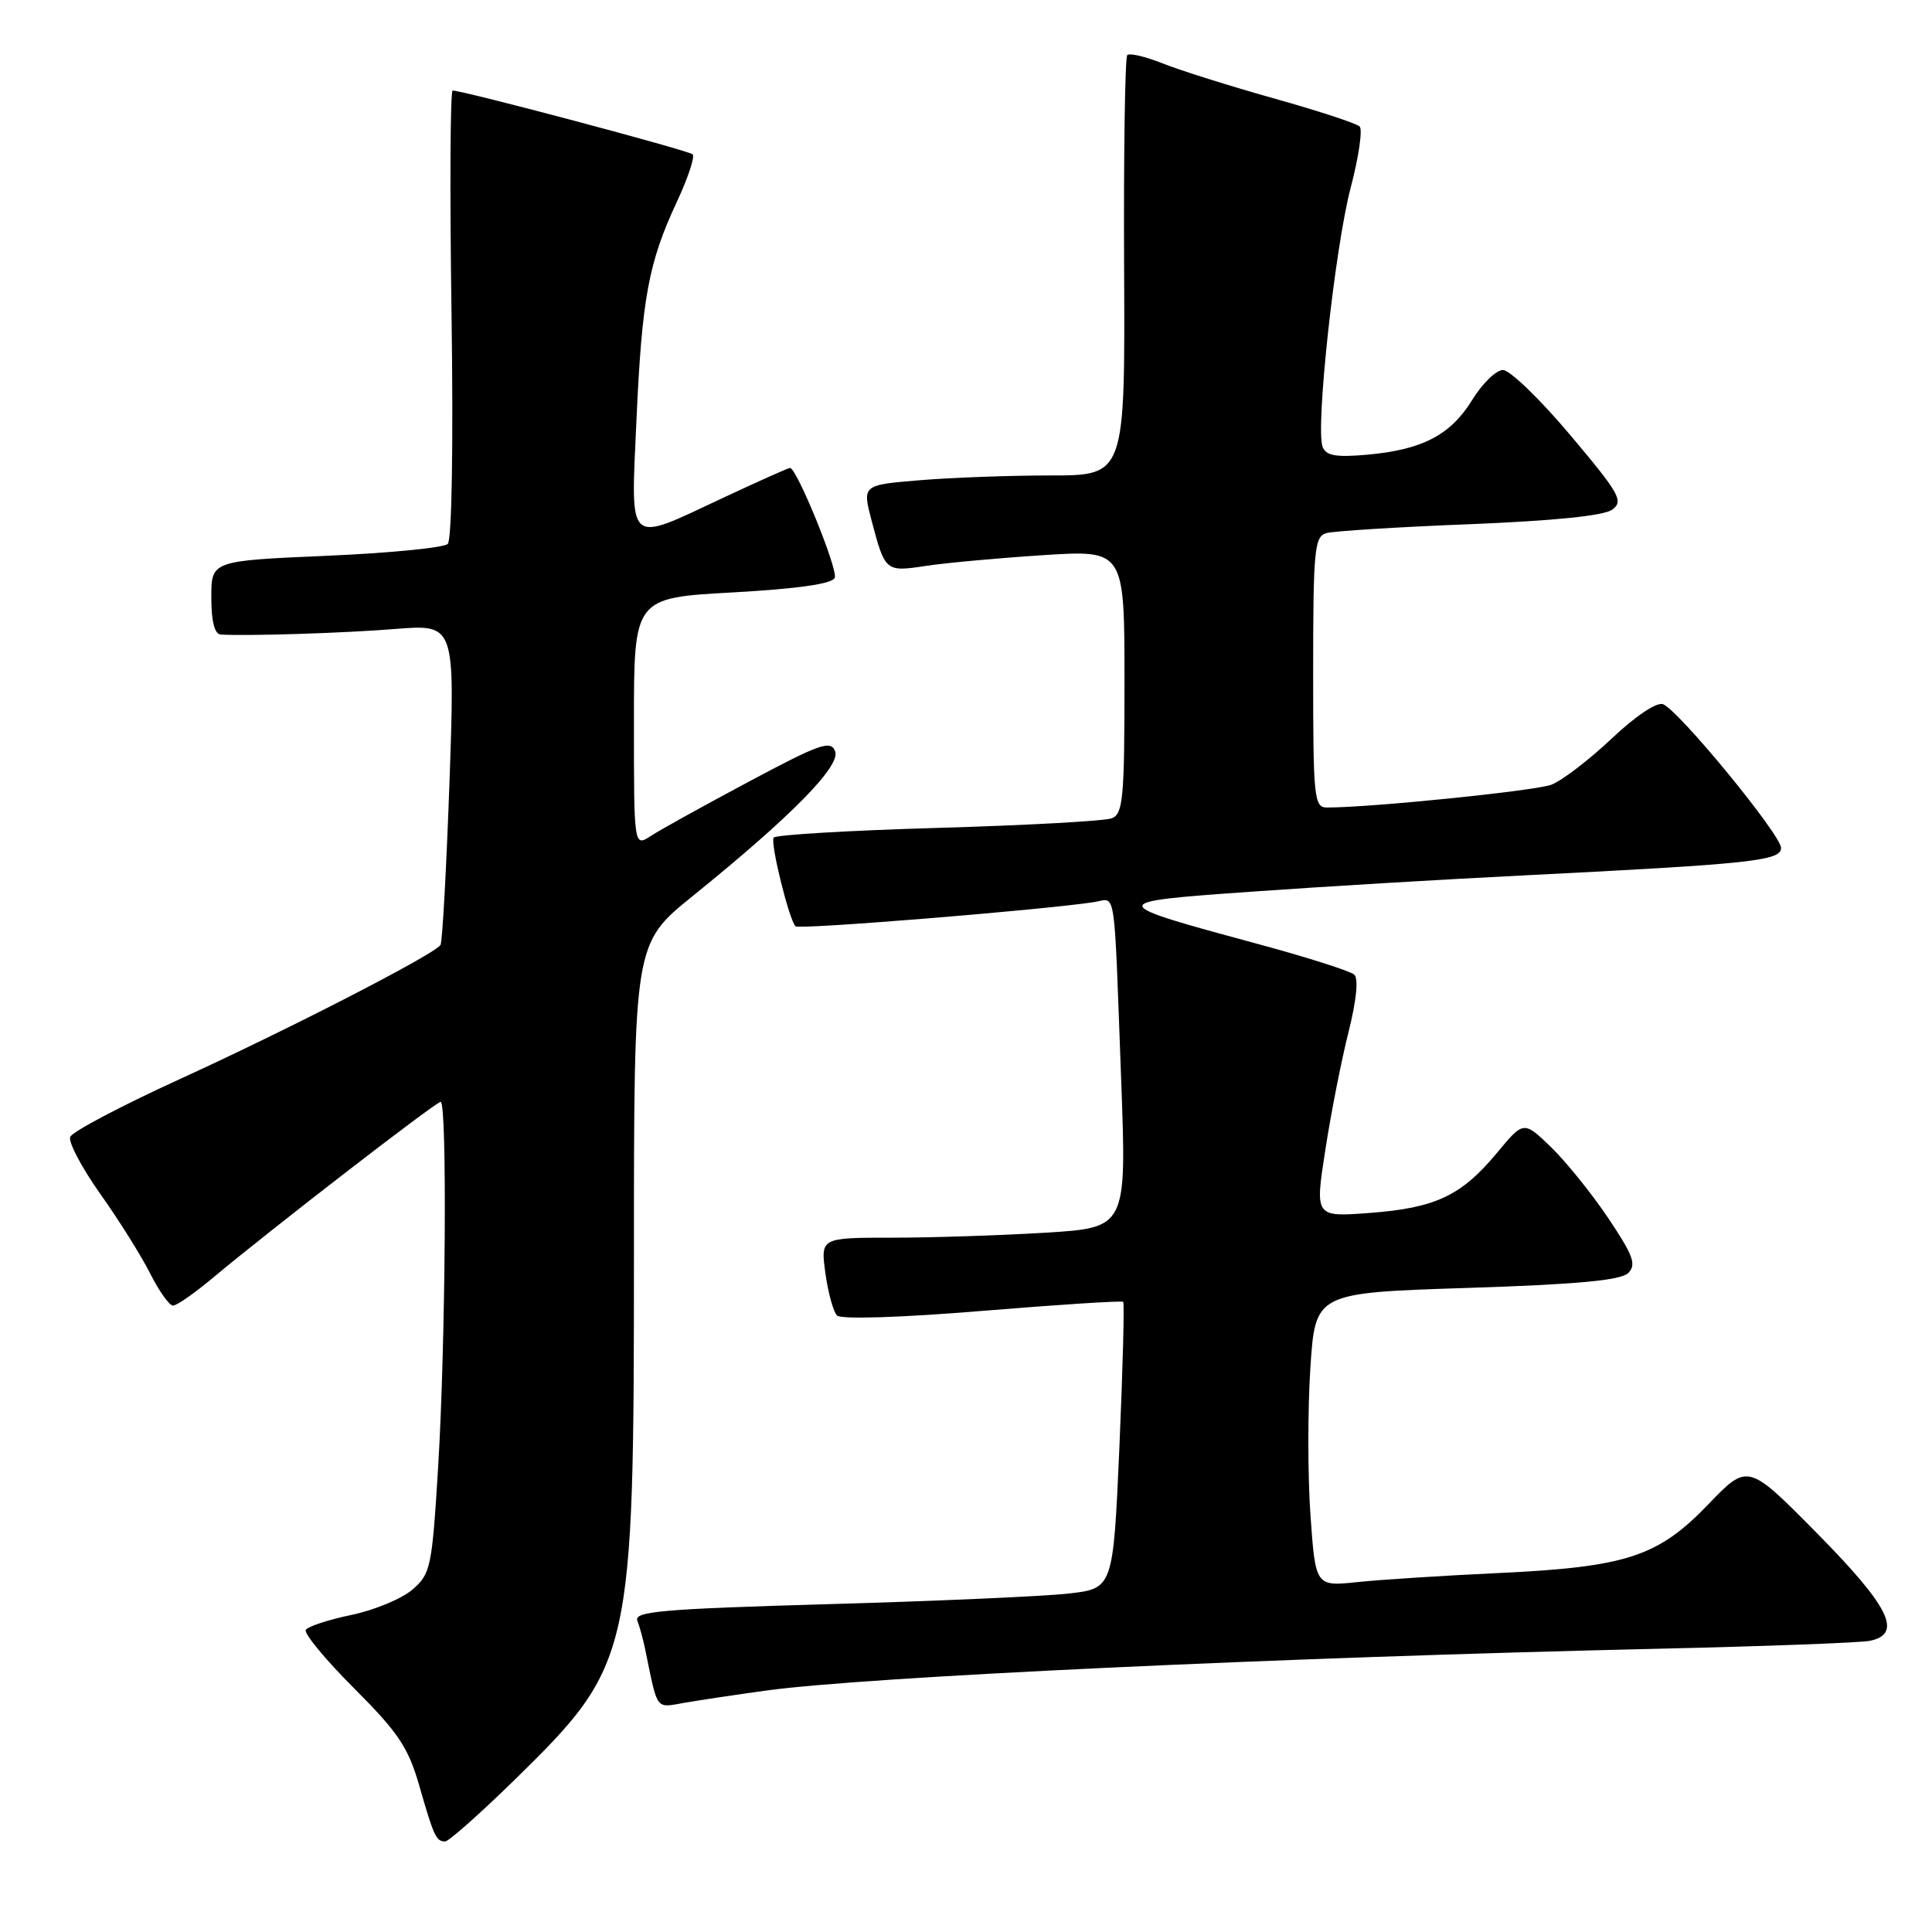 <?xml version="1.0" encoding="UTF-8" standalone="no"?>
<!DOCTYPE svg PUBLIC "-//W3C//DTD SVG 1.1//EN" "http://www.w3.org/Graphics/SVG/1.1/DTD/svg11.dtd" >
<svg xmlns="http://www.w3.org/2000/svg" xmlns:xlink="http://www.w3.org/1999/xlink" version="1.1" viewBox="0 0 256 256">
 <g >
 <path fill="currentColor"
d=" M 68.29 235.74 C 83.75 220.58 84.00 219.49 84.00 166.30 C 84.00 125.03 84.00 125.03 91.75 118.76 C 104.83 108.19 111.41 101.51 110.66 99.55 C 110.08 98.04 108.64 98.55 99.25 103.56 C 93.34 106.71 87.49 109.95 86.25 110.76 C 84.00 112.23 84.00 112.23 84.00 95.73 C 84.00 79.22 84.00 79.22 97.08 78.50 C 105.77 78.01 110.31 77.36 110.61 76.56 C 111.05 75.44 105.57 62.00 104.68 62.00 C 104.46 62.00 100.44 63.80 95.74 66.00 C 82.93 72.00 83.58 72.59 84.33 55.75 C 85.06 39.49 85.92 34.82 89.68 26.76 C 91.15 23.61 92.10 20.77 91.78 20.45 C 91.27 19.94 61.40 12.00 59.98 12.00 C 59.66 12.00 59.59 25.31 59.83 41.57 C 60.08 58.98 59.87 71.53 59.33 72.07 C 58.82 72.58 51.56 73.29 43.20 73.65 C 28.00 74.31 28.00 74.31 28.00 79.16 C 28.00 82.32 28.43 84.03 29.25 84.08 C 32.84 84.29 45.46 83.90 52.40 83.34 C 60.29 82.72 60.29 82.72 59.56 103.60 C 59.15 115.08 58.62 124.81 58.37 125.21 C 57.61 126.44 38.20 136.43 23.64 143.07 C 16.02 146.56 9.57 149.96 9.30 150.65 C 9.04 151.34 10.83 154.73 13.29 158.20 C 15.75 161.66 18.72 166.41 19.90 168.75 C 21.08 171.09 22.44 173.00 22.93 173.00 C 23.41 173.00 25.77 171.36 28.16 169.36 C 35.66 163.07 57.76 146.00 58.39 146.00 C 59.27 146.00 59.05 178.13 58.05 194.47 C 57.24 207.71 57.07 208.54 54.64 210.64 C 53.22 211.85 49.59 213.36 46.55 213.99 C 43.52 214.62 40.80 215.51 40.52 215.97 C 40.24 216.42 43.12 219.91 46.92 223.71 C 52.76 229.55 54.10 231.55 55.54 236.56 C 57.49 243.35 57.79 244.00 58.99 244.00 C 59.46 244.00 63.65 240.28 68.29 235.74 Z  M 101.50 224.01 C 114.62 222.19 169.67 219.61 220.00 218.46 C 234.03 218.14 246.51 217.67 247.75 217.42 C 252.16 216.52 250.41 212.94 240.79 203.19 C 231.60 193.88 231.60 193.88 226.35 199.34 C 219.69 206.28 215.50 207.64 198.50 208.44 C 191.35 208.77 182.98 209.31 179.91 209.63 C 174.31 210.22 174.31 210.22 173.64 200.72 C 173.28 195.50 173.27 186.74 173.63 181.27 C 174.28 171.31 174.28 171.31 194.35 170.66 C 209.02 170.19 214.77 169.65 215.75 168.68 C 216.86 167.57 216.42 166.36 213.11 161.42 C 210.93 158.17 207.51 153.93 205.52 152.00 C 201.89 148.50 201.89 148.50 198.34 152.78 C 193.63 158.45 190.21 160.06 181.50 160.72 C 174.23 161.27 174.23 161.27 175.61 152.39 C 176.36 147.50 177.75 140.46 178.69 136.74 C 179.74 132.55 180.03 129.67 179.44 129.14 C 178.92 128.67 173.24 126.86 166.81 125.12 C 146.42 119.60 146.41 119.53 165.71 118.16 C 174.95 117.50 191.28 116.52 202.00 115.99 C 232.07 114.48 236.00 114.06 236.00 112.36 C 236.00 110.62 222.43 94.10 220.36 93.31 C 219.53 92.99 216.71 94.88 213.53 97.89 C 210.55 100.70 206.97 103.44 205.56 103.98 C 203.41 104.79 181.74 107.00 175.85 107.00 C 174.12 107.00 174.00 105.87 174.00 89.07 C 174.00 72.84 174.17 71.09 175.75 70.64 C 176.71 70.37 185.25 69.83 194.71 69.46 C 205.87 69.01 212.53 68.34 213.63 67.53 C 215.17 66.40 214.61 65.42 208.06 57.64 C 204.06 52.89 200.05 49.01 199.14 49.03 C 198.24 49.04 196.40 50.83 195.07 53.00 C 192.20 57.65 188.47 59.59 181.17 60.25 C 177.00 60.62 175.70 60.39 175.25 59.20 C 174.29 56.72 176.89 32.77 178.98 24.84 C 180.04 20.80 180.57 17.17 180.16 16.76 C 179.75 16.35 174.64 14.68 168.80 13.04 C 162.96 11.40 156.32 9.31 154.05 8.40 C 151.78 7.49 149.67 7.00 149.37 7.30 C 149.07 7.60 148.88 20.26 148.95 35.42 C 149.08 63.00 149.08 63.00 139.19 63.00 C 133.75 63.00 125.92 63.29 121.78 63.64 C 114.25 64.27 114.25 64.27 115.51 69.05 C 117.28 75.75 117.34 75.80 122.72 74.98 C 125.35 74.58 132.34 73.94 138.25 73.56 C 149.00 72.87 149.00 72.87 149.00 90.33 C 149.00 105.80 148.81 107.86 147.31 108.43 C 146.38 108.79 136.01 109.36 124.27 109.70 C 112.53 110.04 102.73 110.62 102.51 110.99 C 102.05 111.73 104.56 121.89 105.41 122.74 C 105.87 123.20 138.06 120.59 145.00 119.53 C 147.93 119.08 147.58 116.71 148.56 143.09 C 149.29 162.68 149.29 162.68 138.49 163.34 C 132.55 163.70 123.42 164.00 118.21 164.00 C 108.73 164.00 108.73 164.00 109.37 168.71 C 109.73 171.30 110.42 173.82 110.91 174.31 C 111.44 174.84 119.37 174.59 130.15 173.70 C 140.24 172.87 148.65 172.33 148.83 172.50 C 149.00 172.68 148.78 181.30 148.33 191.66 C 147.50 210.50 147.50 210.50 141.50 211.16 C 138.20 211.53 123.89 212.16 109.70 212.56 C 87.82 213.19 83.98 213.52 84.45 214.74 C 84.76 215.54 85.23 217.27 85.50 218.59 C 87.20 226.85 86.79 226.30 90.80 225.61 C 92.83 225.26 97.65 224.54 101.50 224.01 Z "/>
</g>
</svg>